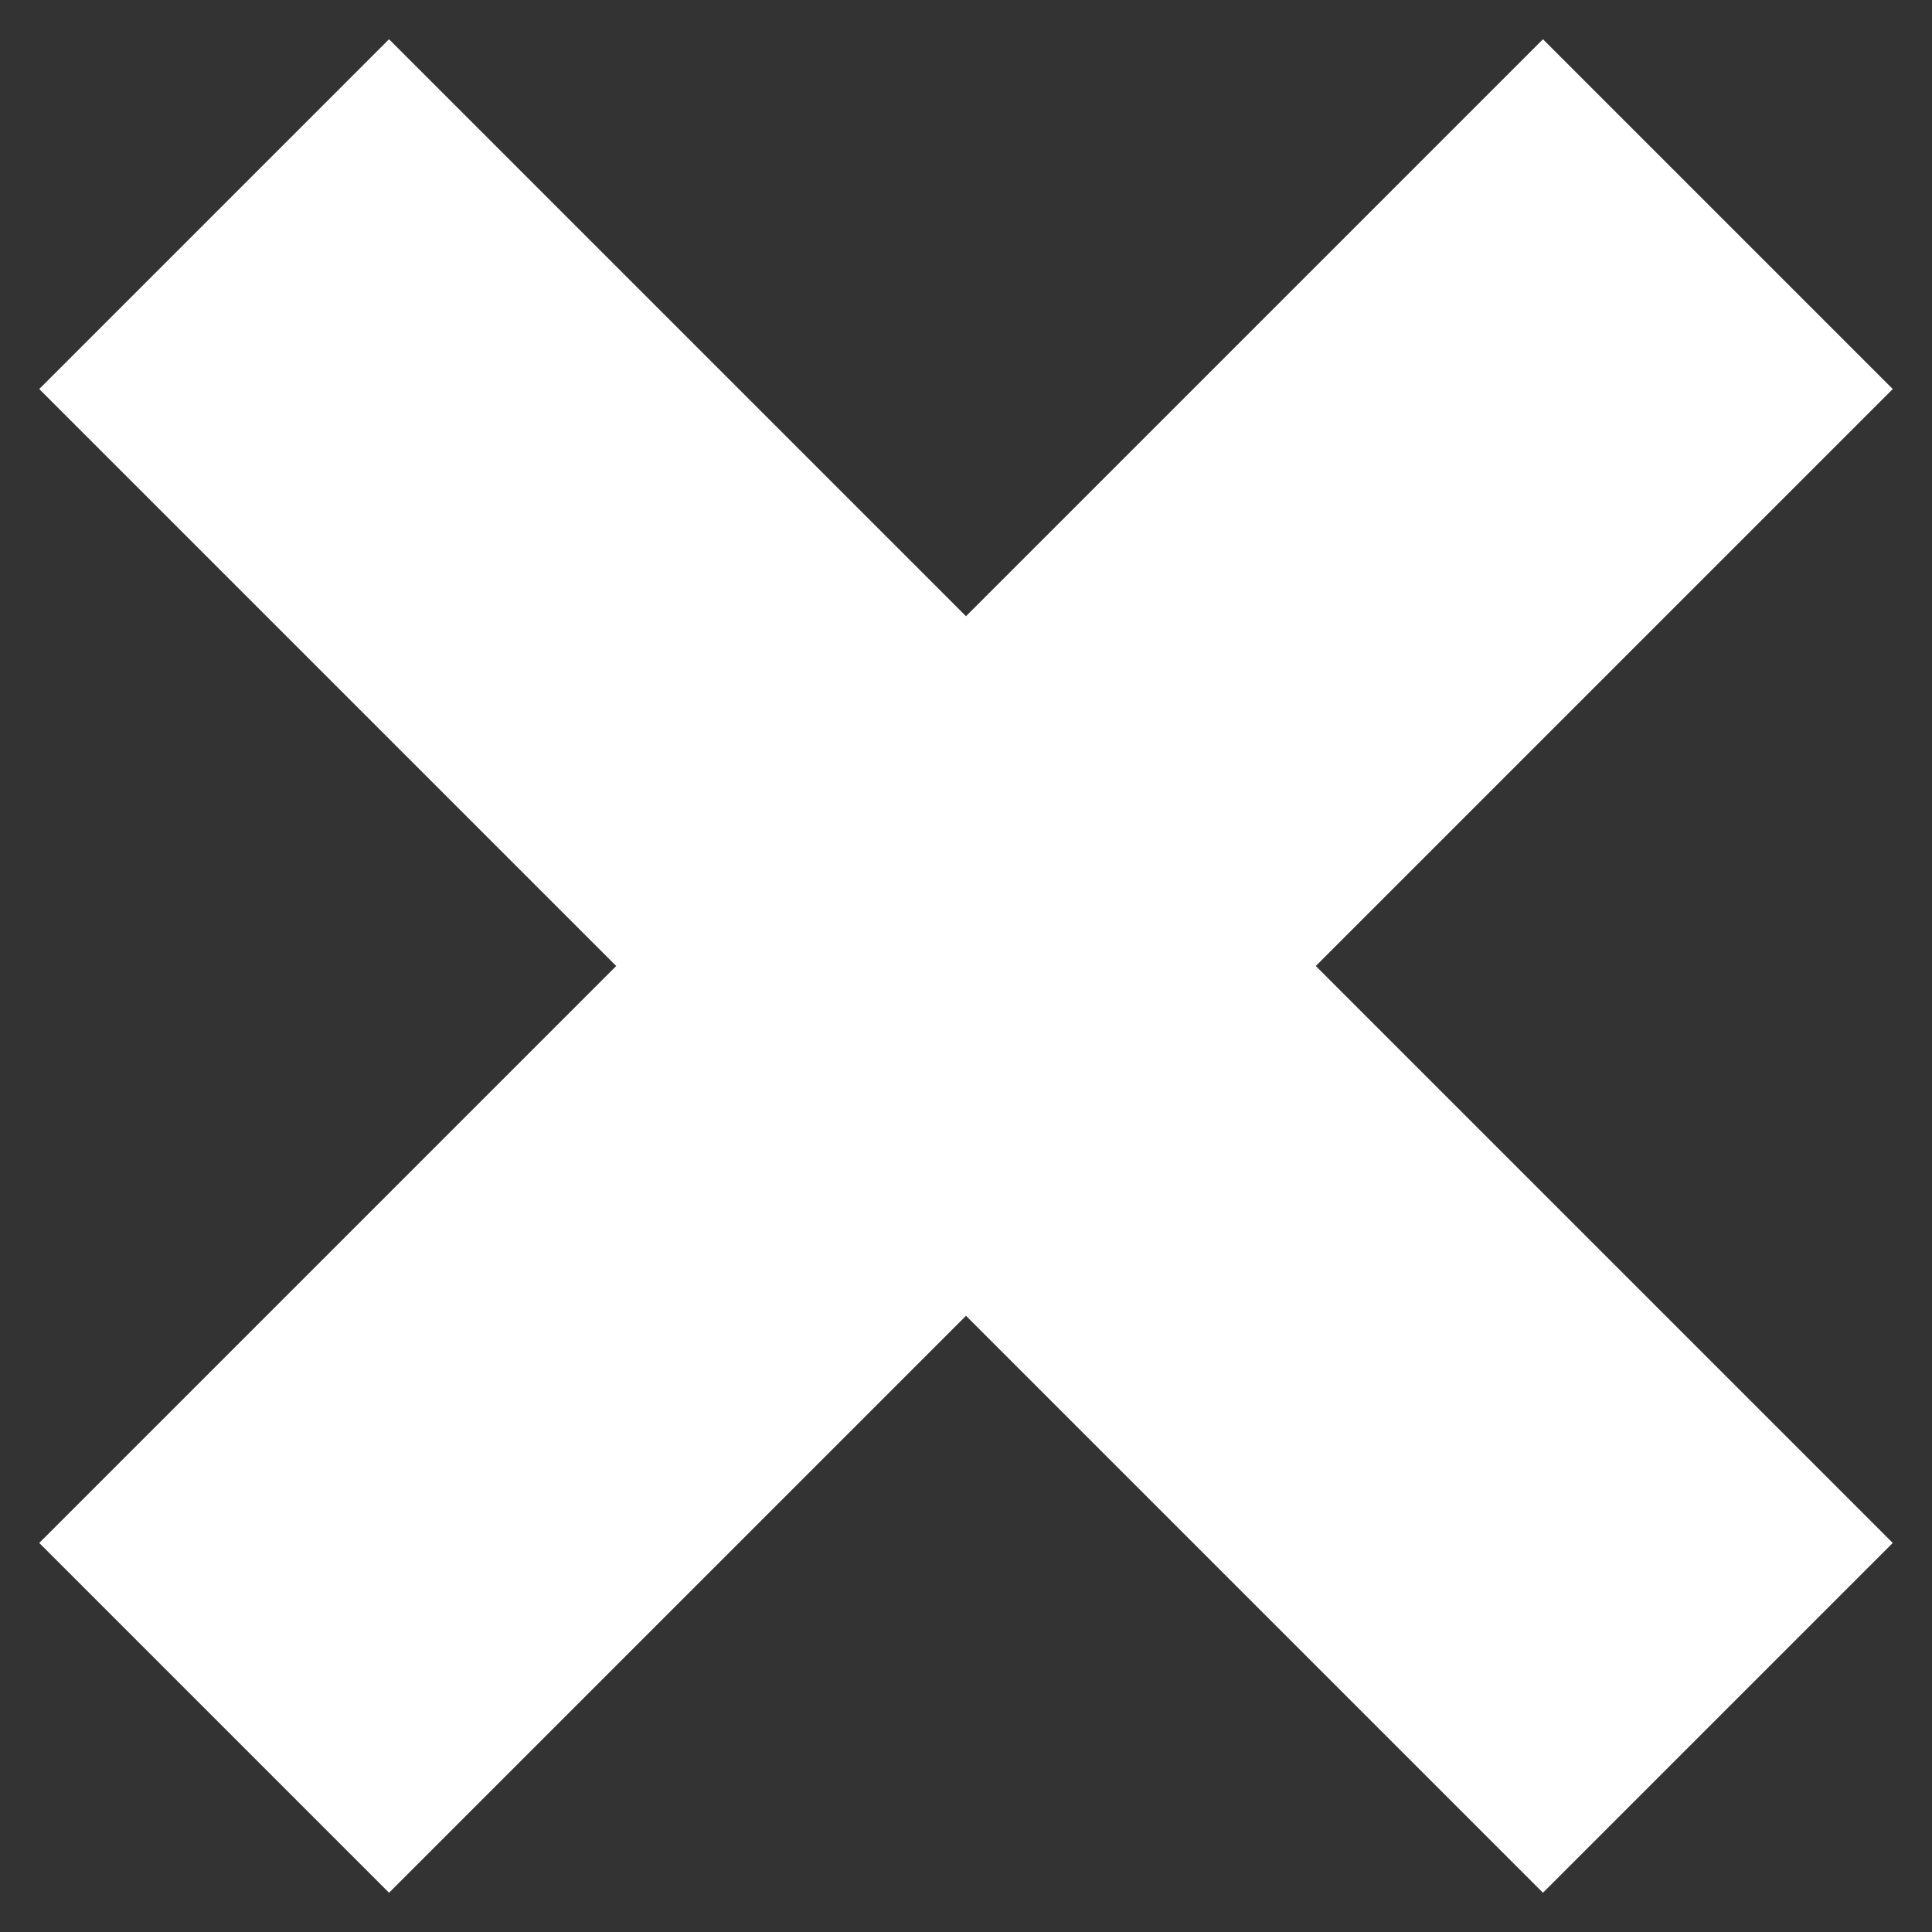 <?xml version="1.0" encoding="utf-8"?>
<!-- Generator: Adobe Illustrator 24.2.3, SVG Export Plug-In . SVG Version: 6.00 Build 0)  -->
<svg version="1.1" id="Layer_1" xmlns="http://www.w3.org/2000/svg" xmlns:xlink="http://www.w3.org/1999/xlink" x="0px" y="0px"
	 viewBox="0 0 512 512" style="enable-background:new 0 0 512 512;" xml:space="preserve">
<rect x="0" y="0" width="512" height="512" fill="#333333" stroke="none"/>
<style type="text/css">
	.st0{fill:#FFFFFF;}
</style>
<polygon class="st0" points="501.6,103.1 408.9,10.4 256,163.3 103.1,10.4 10.4,103.1 163.3,256 10.4,408.9 103.1,501.6 256,348.7 
	408.9,501.6 501.6,408.9 348.7,256 "/>
</svg>
